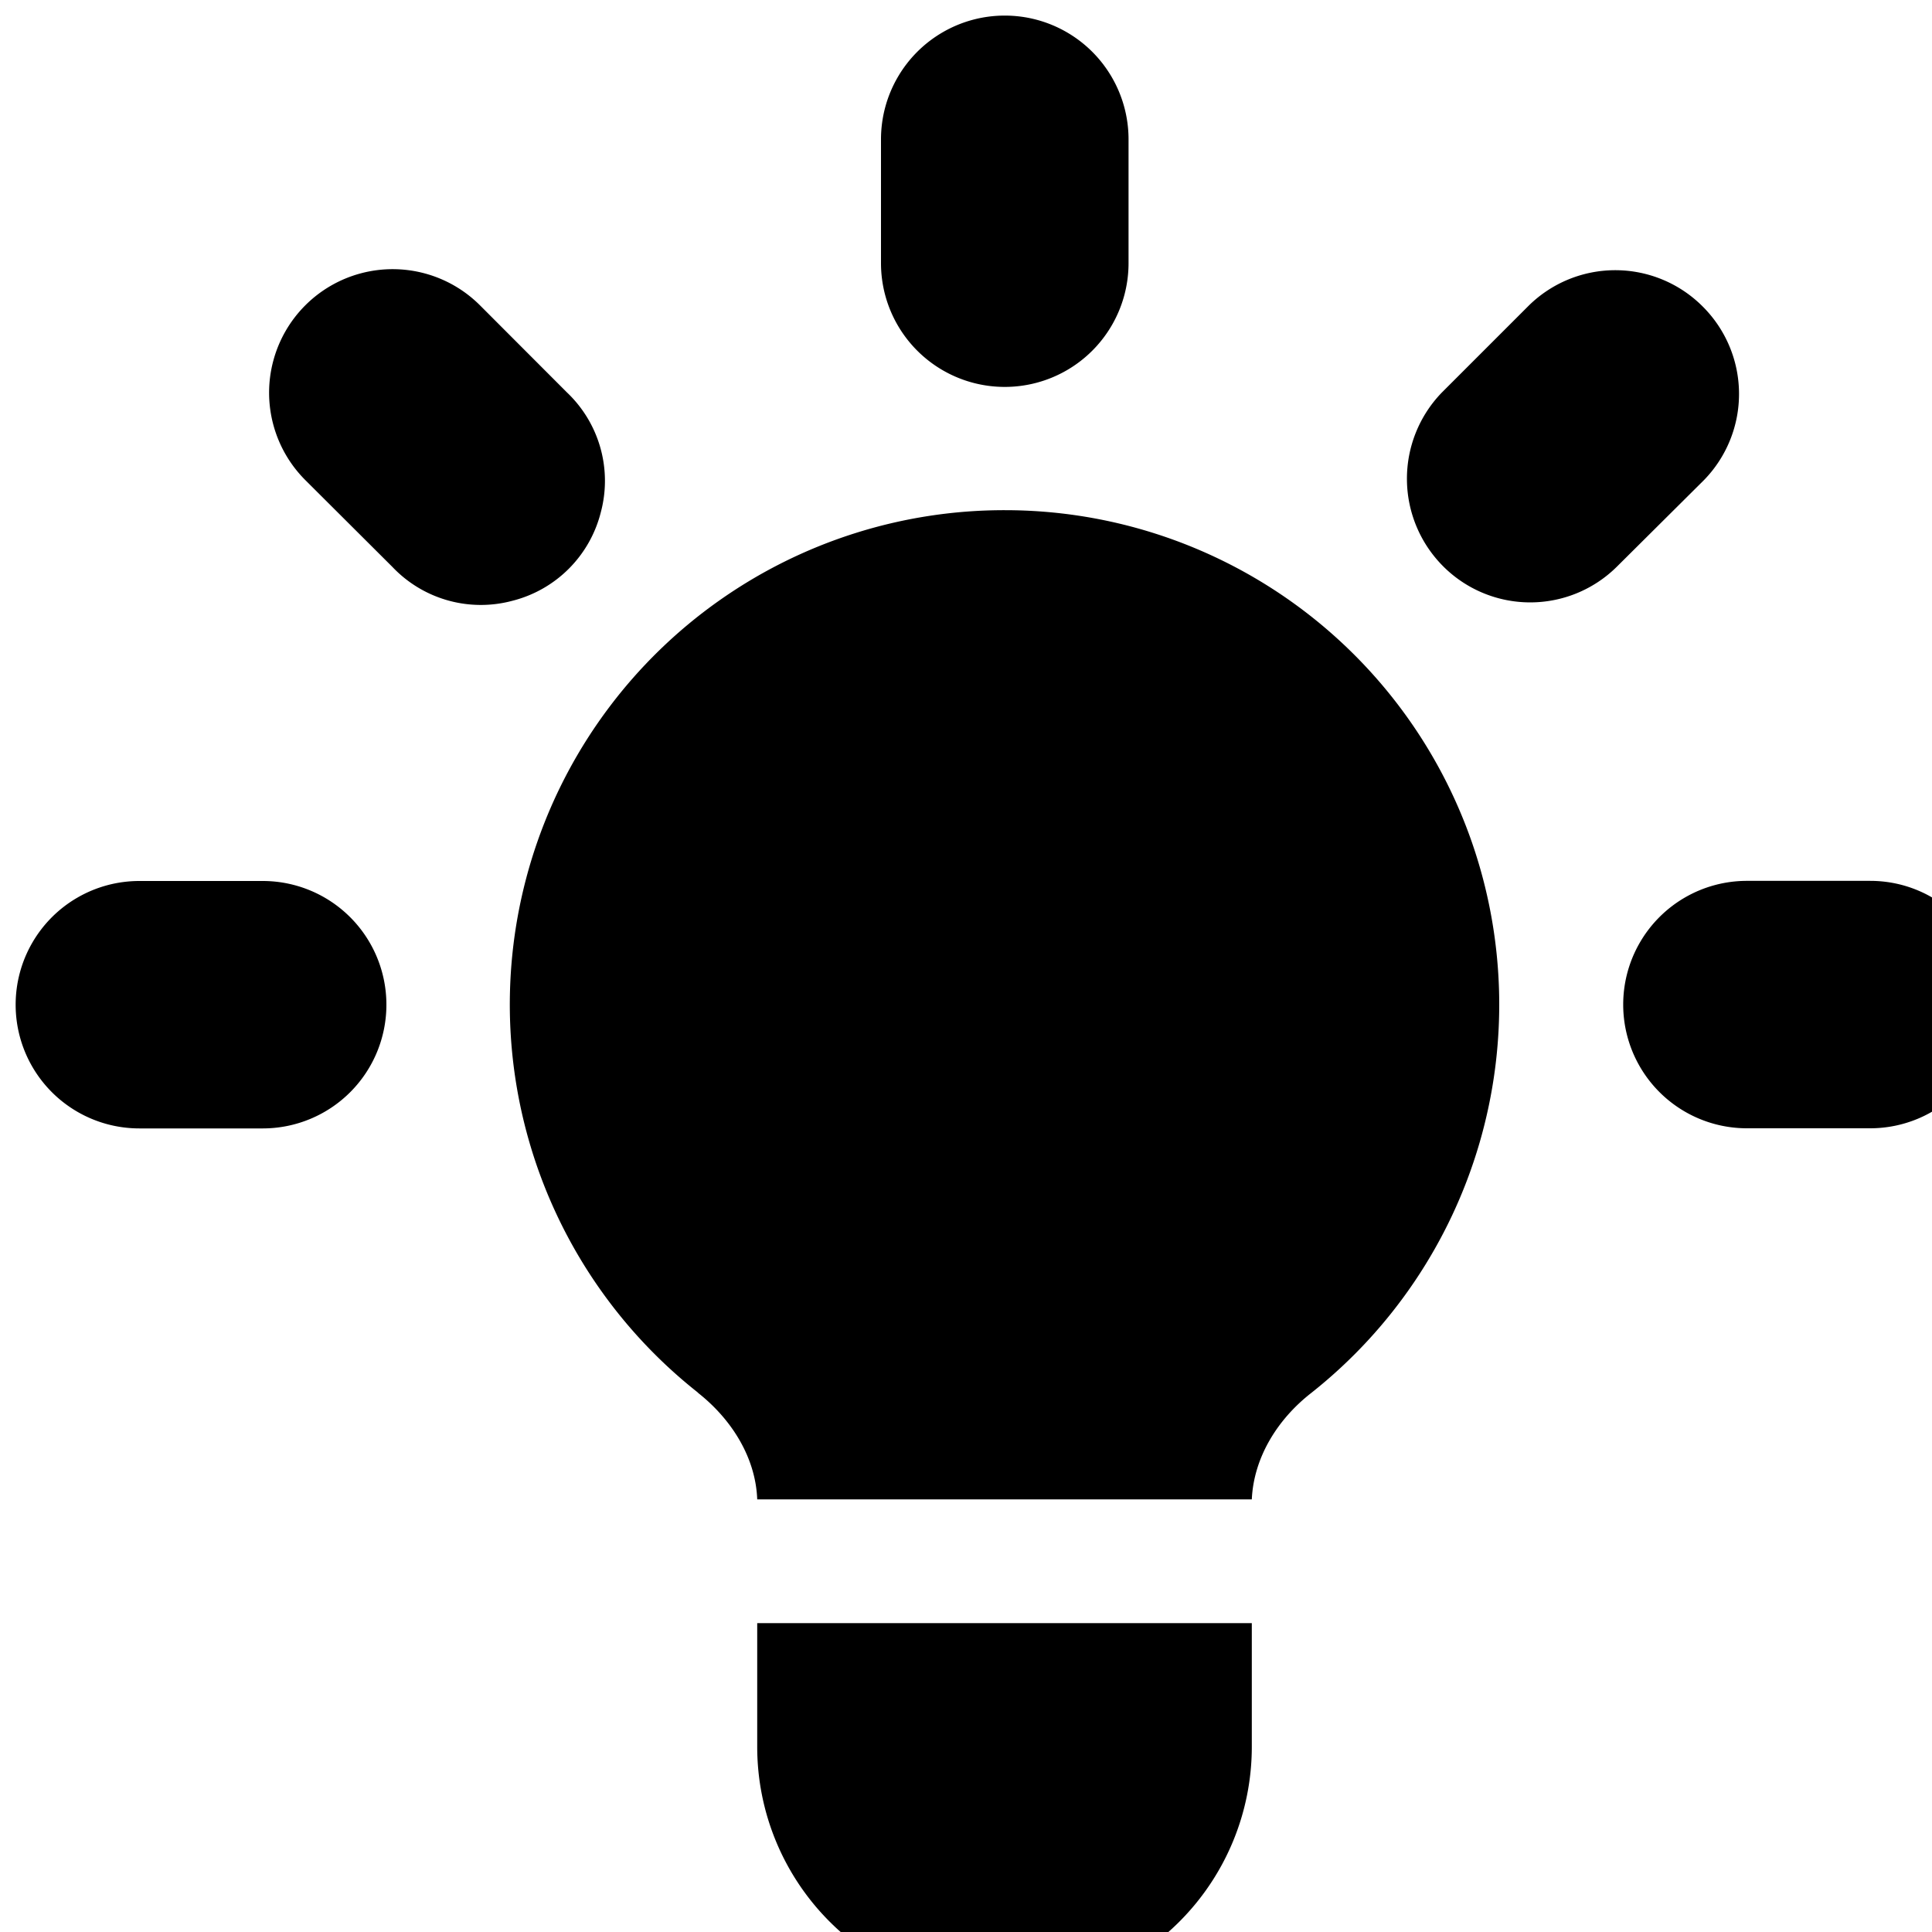 <svg xmlns="http://www.w3.org/2000/svg" width="15" height="15"><path d="M8.762 1.082a.96.96 0 1 0-1.922 0v.961a.96.96 0 1 0 1.922 0zm4.468 2.645a.958.958 0 0 0-.011-1.348.958.958 0 0 0-1.348-.008l-.676.676a.962.962 0 0 0 .008 1.348.955.955 0 0 0 1.348.007zM15.48 7.8a.96.96 0 0 1-.96.96h-.957a.96.96 0 1 1 0-1.921h.957c.53 0 .96.43.96.96zM3.047 4.402a.946.946 0 0 0 .933.262.947.947 0 0 0 .684-.684.946.946 0 0 0-.262-.933l-.675-.676A.958.958 0 0 0 2.37 3.727zM3 7.801a.96.96 0 0 1-.957.96h-.961a.96.96 0 1 1 0-1.921h.961A.96.96 0 0 1 3 7.8zm2.879 5.761v-.96h3.84v.96a1.92 1.92 0 1 1-3.84 0zm3.84-1.921c.015-.325.199-.621.46-.825a3.845 3.845 0 0 0 1.25-4.273 3.838 3.838 0 0 0-3.624-2.582 3.838 3.838 0 0 0-2.39 6.848l.007.007c.258.204.445.5.457.825zm0 0" fill="rgb(0%,0%,0%)"/></svg>